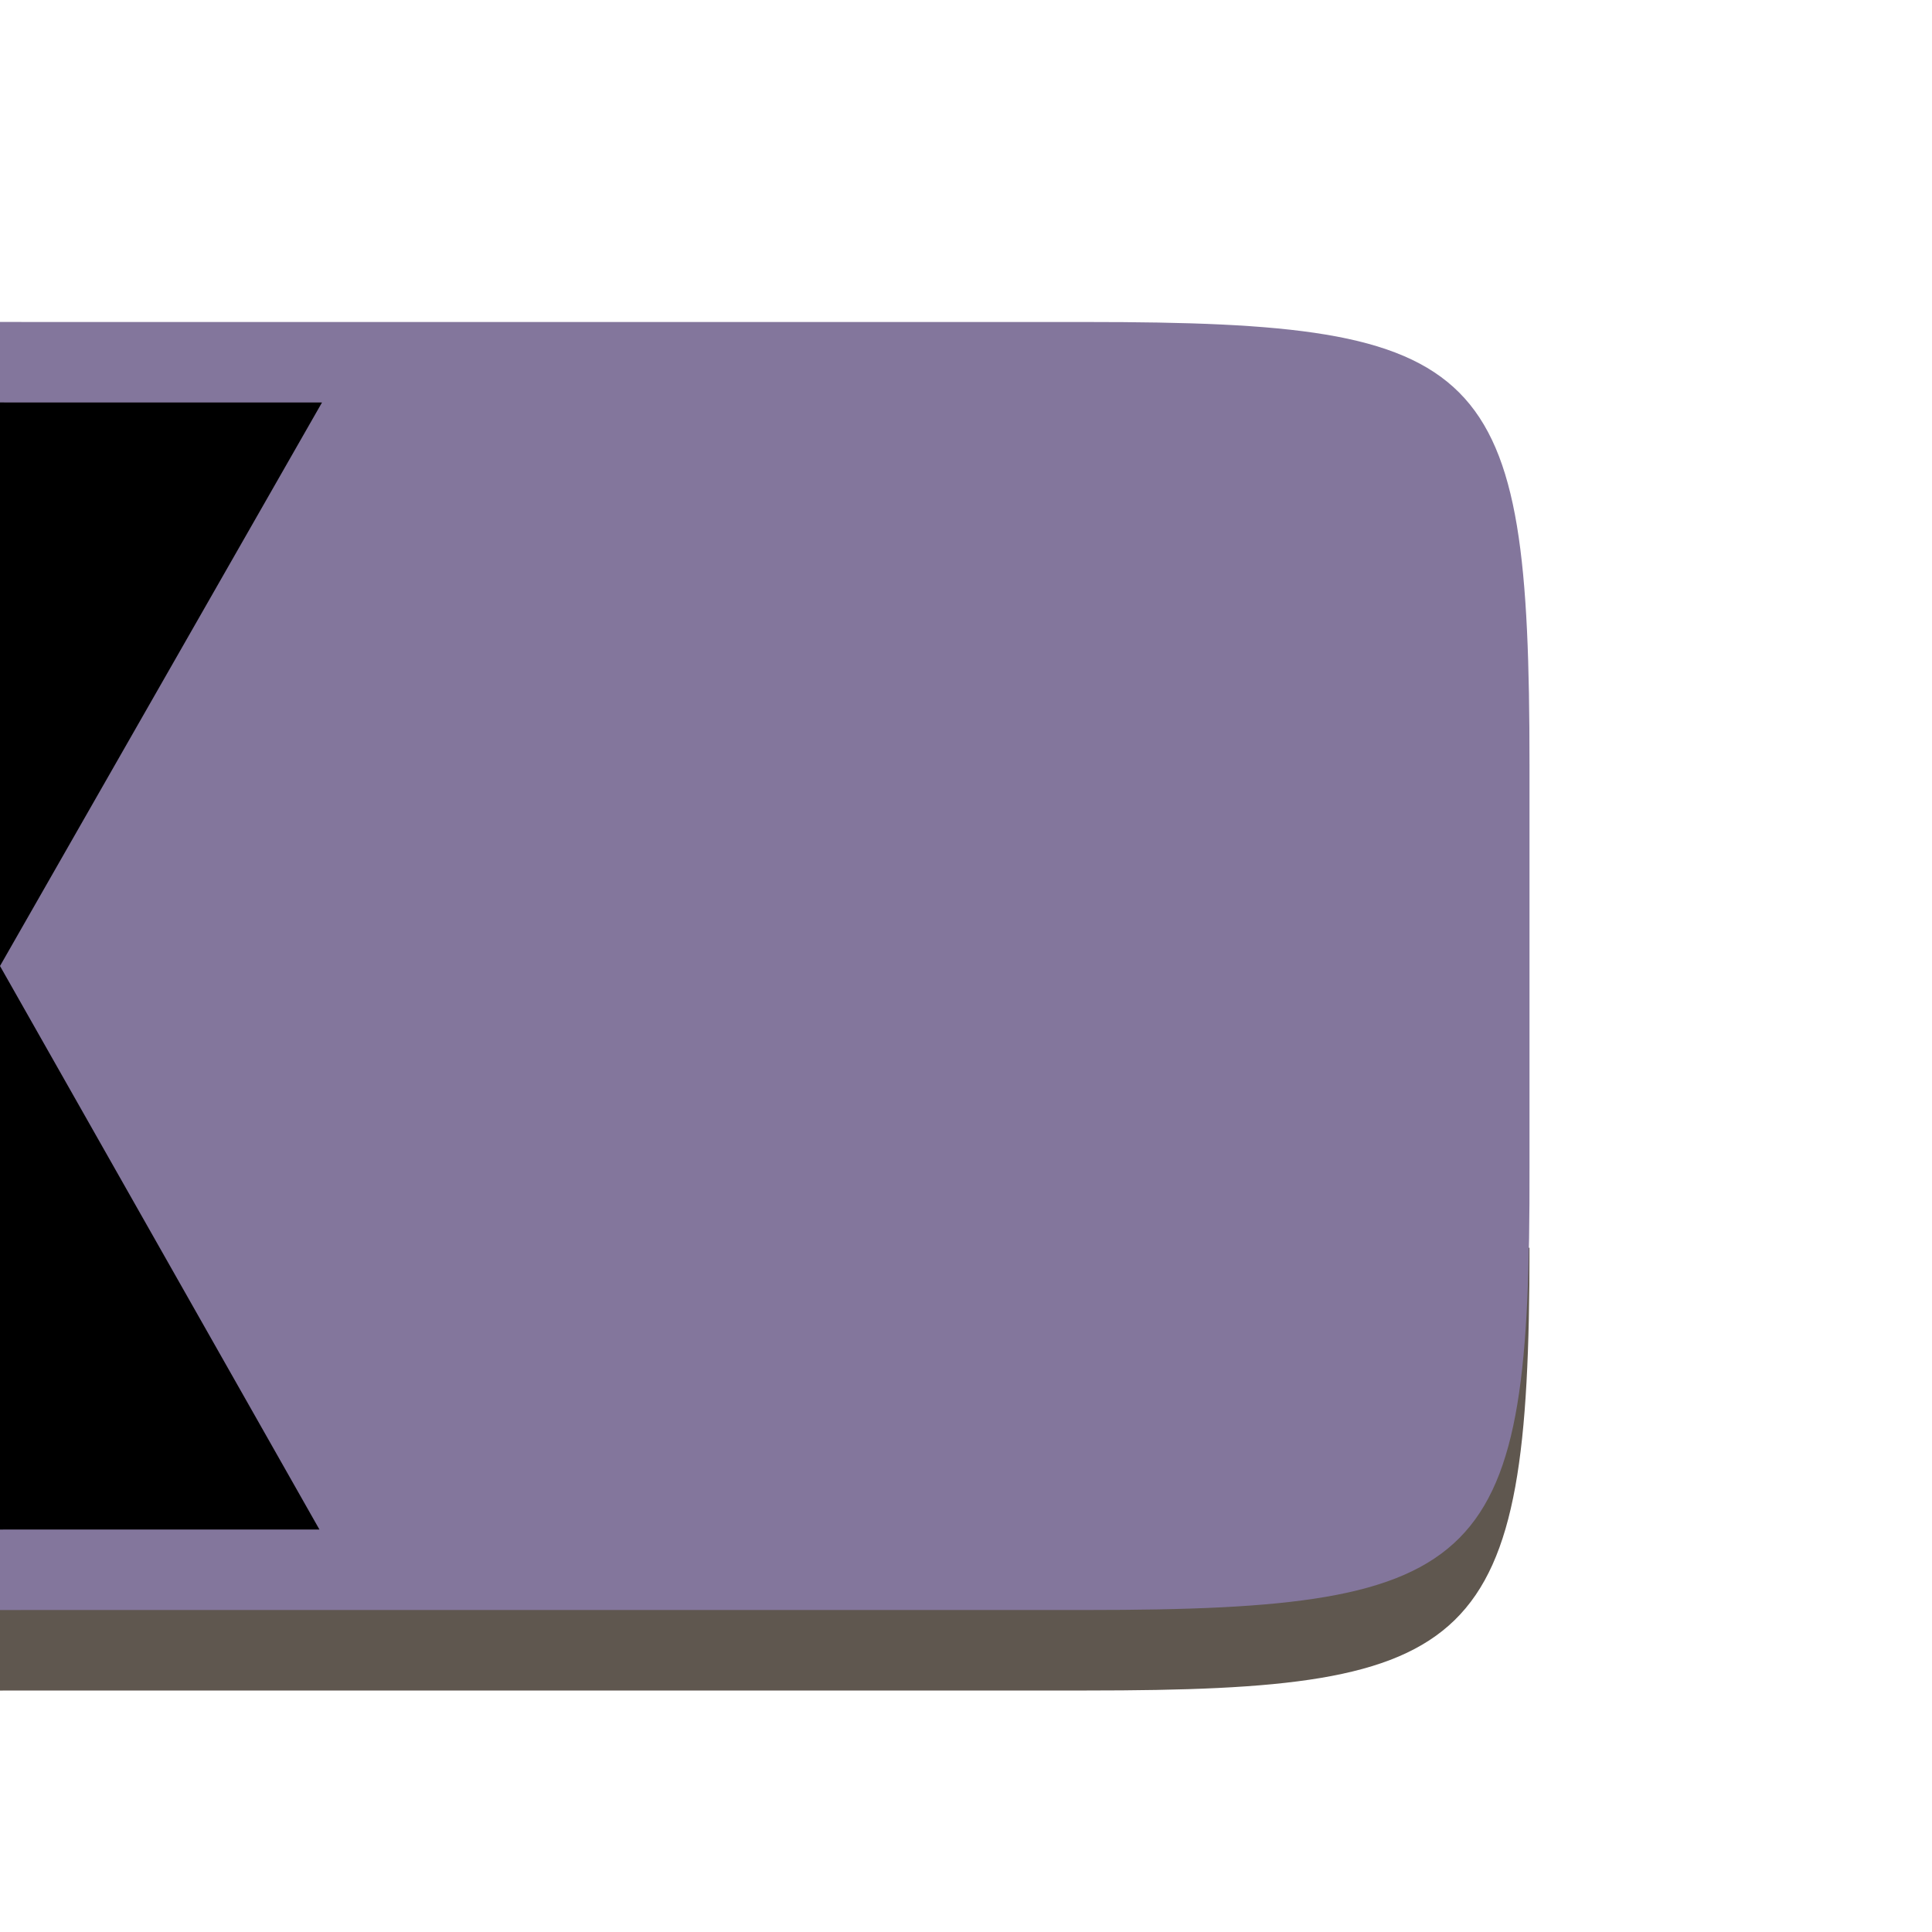 <?xml version="1.0" encoding="UTF-8" standalone="no"?>
<!-- Created with Inkscape (http://www.inkscape.org/) -->

<svg
   version="1.1"
   id="svg2"
   width="24"
   height="24"
   viewBox="0 0 24 24"
   sodipodi:docname="dpad--right--pressed.svg"
   inkscape:version="1.2 (dc2aedaf03, 2022-05-15)"
   inkscape:export-filename="keycap_normal.webp"
   inkscape:export-xdpi="192"
   inkscape:export-ydpi="192"
   xml:space="preserve"
   xmlns:inkscape="http://www.inkscape.org/namespaces/inkscape"
   xmlns:sodipodi="http://sodipodi.sourceforge.net/DTD/sodipodi-0.dtd"
   xmlns:xlink="http://www.w3.org/1999/xlink"
   xmlns="http://www.w3.org/2000/svg"
   xmlns:svg="http://www.w3.org/2000/svg"><defs
     id="defs6"><linearGradient
       id="symbol"
       inkscape:swatch="solid"><stop
         style="stop-color:#c2c3c7;stop-opacity:1;"
         offset="0"
         id="stop1771" /></linearGradient><linearGradient
       id="tab_active_side"><stop
         style="stop-color:#83769c;stop-opacity:1;"
         offset="0"
         id="stop25251" /></linearGradient><linearGradient
       id="tab_inactive_foreground"><stop
         style="stop-color:#000000;stop-opacity:1;"
         offset="0"
         id="stop25014" /></linearGradient><linearGradient
       id="tab_inactive_surface"><stop
         style="stop-color:#83769c;stop-opacity:1;"
         offset="0"
         id="stop25008" /></linearGradient><linearGradient
       id="tab_inactive_side"><stop
         style="stop-color:#5f574f;stop-opacity:1;"
         offset="0"
         id="stop24946" /></linearGradient><linearGradient
       id="keycap_foreground_secondary"
       gradientTransform="translate(-41.5,1.25)"><stop
         style="stop-color:#83769c;stop-opacity:1;"
         offset="0"
         id="stop7613" /></linearGradient><linearGradient
       id="keycap_surface"
       inkscape:swatch="solid"
       gradientTransform="matrix(-0.019,0,0,0.019,-116.083,21.222)"><stop
         style="stop-color:#000000;stop-opacity:1;"
         offset="0"
         id="stop1527" /></linearGradient><linearGradient
       id="keycap_border"
       inkscape:swatch="solid"><stop
         style="stop-color:#83769c;stop-opacity:1;"
         offset="0"
         id="stop1521" /></linearGradient><linearGradient
       id="keycap_side"
       inkscape:swatch="solid"
       gradientTransform="matrix(-1,0,0,1.016,-9.9999999e-8,1.677)"><stop
         style="stop-color:#5f574f;stop-opacity:1;"
         offset="0"
         id="stop1515" /></linearGradient><linearGradient
       inkscape:collect="always"
       xlink:href="#keycap_border"
       id="linearGradient4732"
       gradientUnits="userSpaceOnUse"
       gradientTransform="matrix(-1,0,0,1,51,-13)"
       x1="49"
       y1="54.5"
       x2="60"
       y2="54.5" /></defs><sodipodi:namedview
     id="namedview4"
     pagecolor="#7e2553"
     bordercolor="#000000"
     borderopacity="0.302"
     inkscape:showpageshadow="true"
     inkscape:pageopacity="0"
     inkscape:pagecheckerboard="true"
     inkscape:deskcolor="#1d2b53"
     showgrid="true"
     inkscape:zoom="22.627418"
     inkscape:cx="6.0546015"
     inkscape:cy="8.0875335"
     inkscape:window-width="1920"
     inkscape:window-height="1017"
     inkscape:window-x="-8"
     inkscape:window-y="-8"
     inkscape:window-maximized="1"
     inkscape:current-layer="svg2"
     showborder="true"
     borderlayer="true"><inkscape:grid
       type="xygrid"
       id="grid794"
       empspacing="9999"
       spacingx="0.25"
       spacingy="0.25"
       dotted="true"
       originx="0"
       originy="0"
       empcolor="#c2c3c7"
       empopacity="0.302"
       color="#c2c3c7"
       opacity="0.149" /><inkscape:grid
       type="xygrid"
       id="grid1166"
       empspacing="8"
       originx="0"
       originy="0"
       color="#c2c3c7"
       opacity="0.149"
       empcolor="#c2c3c7"
       empopacity="0.302" /></sodipodi:namedview><path
     id="path1395"
     style="display:inline;opacity:1;fill:url(#keycap_side);fill-opacity:1;stroke:none"
     inkscape:label="side"
     d="m -5,15.5 h 24 c 0,5 -0.645,5.5 -5.5,5.5 H 0.5 C -4,21 -4,21 -4,25.5 h -1 z"
     sodipodi:nodetypes="ccszzcc" /><path
     id="path4634"
     style="display:inline;opacity:1;fill:url(#linearGradient4732);fill-opacity:1;stroke:none"
     inkscape:label="border"
     d="m -5,-0.5 h 1 C -4,4 -4,4 0.5,4 H 13.5 c 5,0 5.5,0.5 5.5,5.5 v 5 C 19.011,19.448 18.5,20 13.5,20 H 0.5 C -4,20 -4,20 -4,24.5 h -1 z"
     sodipodi:nodetypes="ccccccccccc" /><path
     id="path406-6"
     style="display:inline;fill:url(#keycap_surface);fill-opacity:1;stroke:none"
     inkscape:label="surface"
     d="m -6,-0.5 h 1 C -5,5 -5,5 0.5,5 H 4 l -4,7 3.968,7 H 0.5 C -5,19 -5,19 -5,24.5 h -1 z"
     sodipodi:nodetypes="czcccczzcc" /></svg>
